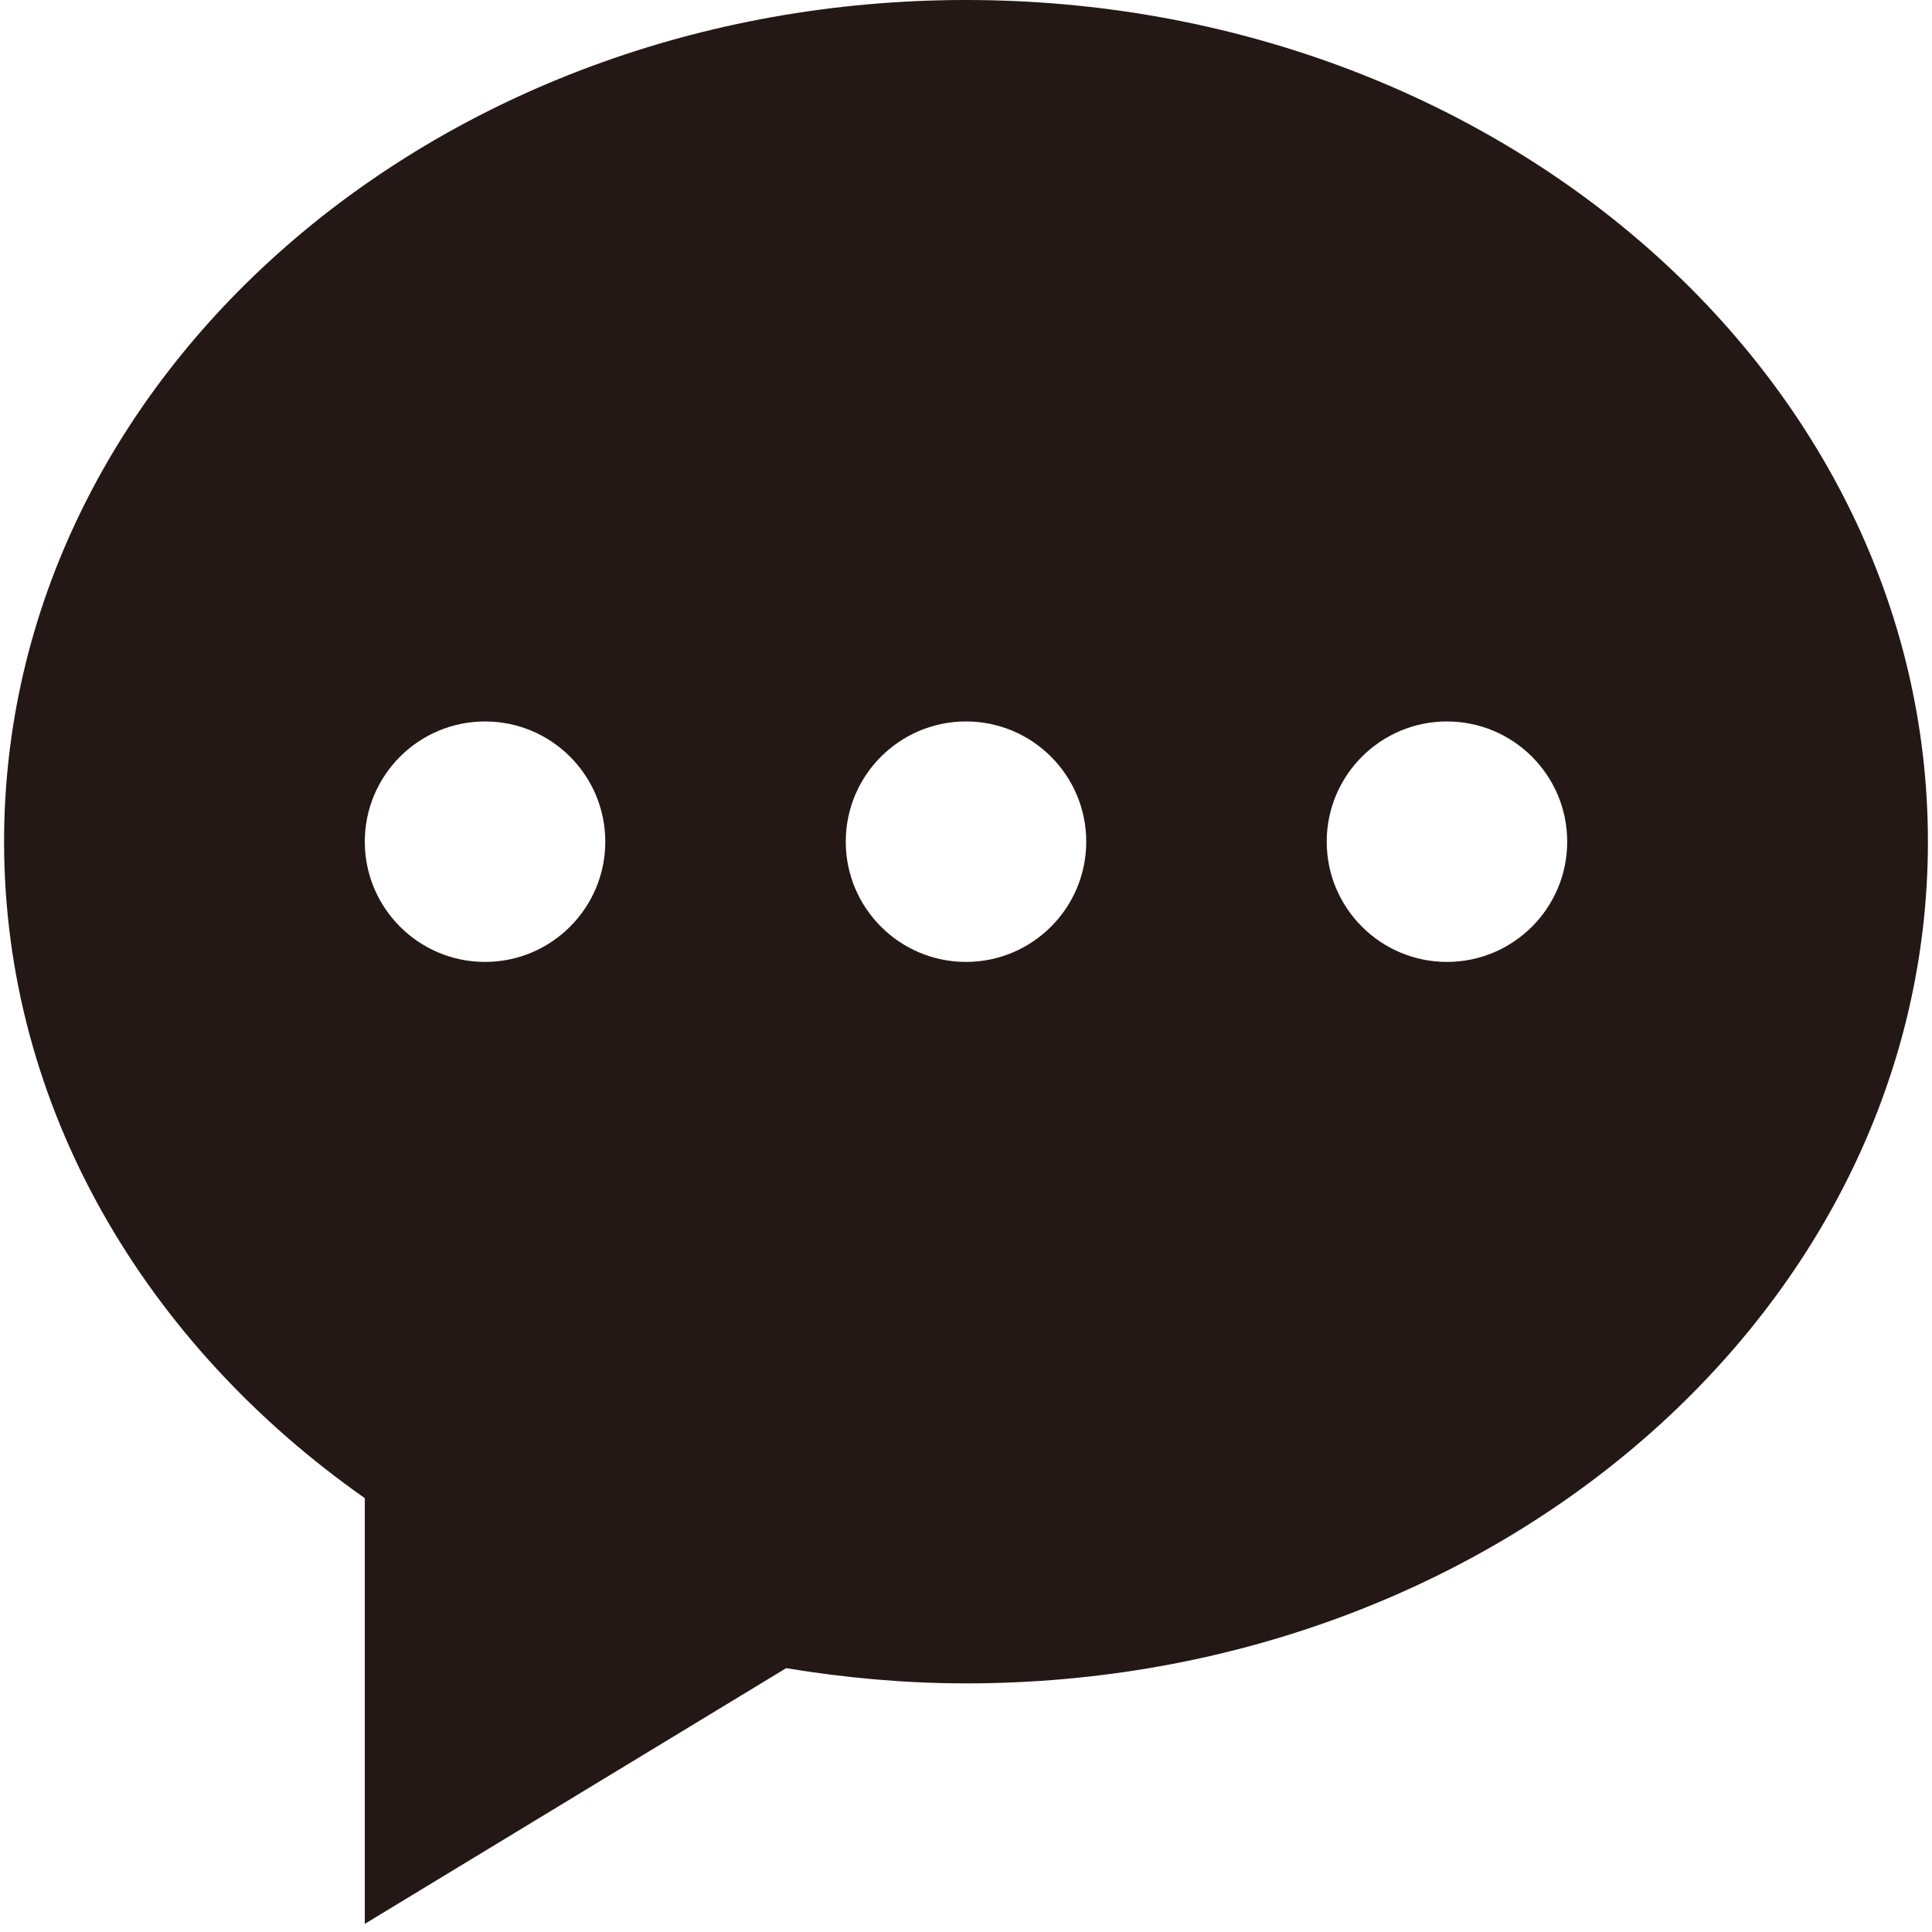 <?xml version="1.0" standalone="no"?><!DOCTYPE svg PUBLIC "-//W3C//DTD SVG 1.1//EN" "http://www.w3.org/Graphics/SVG/1.1/DTD/svg11.dtd"><svg t="1753978794457" class="icon" viewBox="0 0 1024 1024" version="1.1" xmlns="http://www.w3.org/2000/svg" p-id="17977" xmlns:xlink="http://www.w3.org/1999/xlink" width="200" height="200"><path d="M512 0C230.445 0 2.161 199.764 2.161 446.107c0 140.82 74.723 266.202 191.188 347.933v225.638c74.45-45.179 148.903-90.345 223.342-135.52 30.906 5.094 62.699 8.065 95.309 8.065 281.555 0 509.837-199.73 509.837-446.114C1021.835 199.764 793.555 0 512 0zM257.081 509.837c-35.178 0-63.732-28.553-63.732-63.729 0-35.169 28.554-63.723 63.732-63.723 35.176 0 63.732 28.554 63.732 63.723-0.002 35.176-28.556 63.729-63.732 63.729z m254.919 0c-35.178 0-63.732-28.553-63.732-63.729 0-35.169 28.554-63.723 63.732-63.723s63.731 28.554 63.731 63.723c0 35.176-28.554 63.729-63.731 63.729z m254.919 0c-35.178 0-63.732-28.553-63.732-63.729 0-35.169 28.556-63.723 63.732-63.723s63.732 28.554 63.732 63.723c0 35.176-28.556 63.729-63.732 63.729z" fill="#231815" p-id="17978"></path></svg>